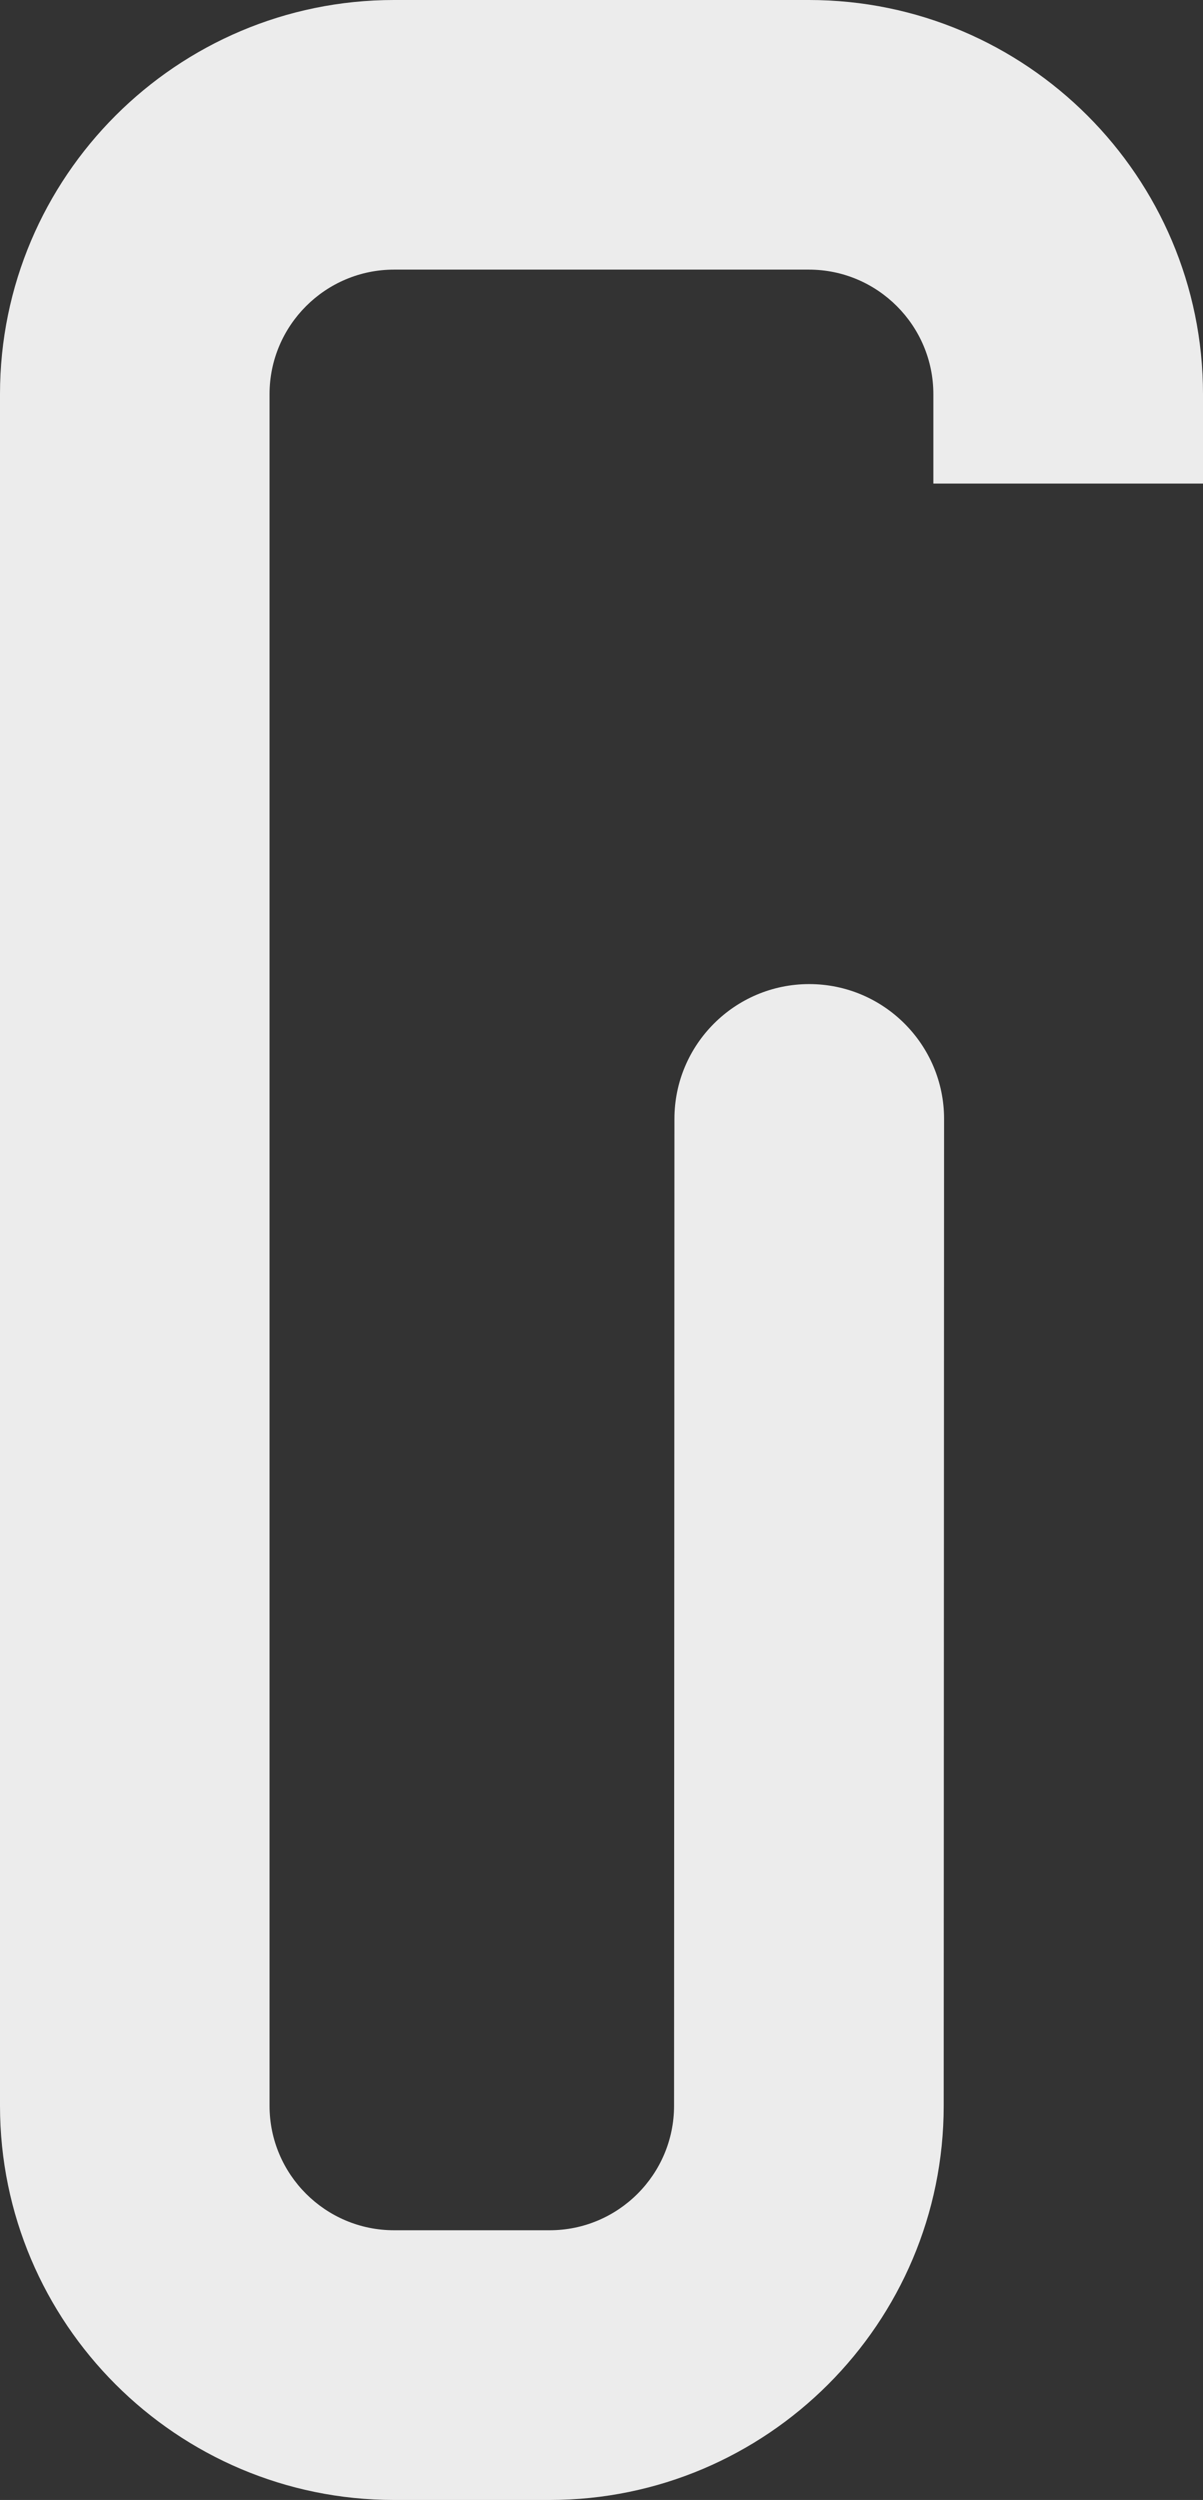 <?xml version="1.0" encoding="utf-8"?>
<!-- Generator: Adobe Illustrator 16.0.0, SVG Export Plug-In . SVG Version: 6.00 Build 0)  -->
<!DOCTYPE svg PUBLIC "-//W3C//DTD SVG 1.1//EN" "http://www.w3.org/Graphics/SVG/1.1/DTD/svg11.dtd">
<svg version="1.1" id="图层_1" xmlns="http://www.w3.org/2000/svg" xmlns:xlink="http://www.w3.org/1999/xlink" x="0px" y="0px"
	 width="12.8px" height="26.593px" viewBox="0 0 12.8 26.593" enable-background="new 0 0 12.8 26.593" xml:space="preserve">
<rect x="0" y="0" width="12.8" height="26.593" fill="#333333" stroke="none"/>
<path fill="#ECECEC" d="M4.193,26.593C1.881,26.593,0,24.712,0,22.399V4.193C0,1.881,1.881,0,4.193,0h4.413
	C10.919,0,12.8,1.881,12.8,4.193v0.951H9.931V4.193c0-0.73-0.594-1.325-1.325-1.325H4.193c-0.73,0-1.325,0.594-1.325,1.325V22.4
	c0,0.73,0.594,1.324,1.325,1.324h1.655c0.73,0,1.324-0.594,1.324-1.324l0.004-10.498c0-0.791,0.643-1.434,1.434-1.434
	s1.435,0.643,1.435,1.434l-0.004,10.498c0,2.312-1.881,4.193-4.193,4.193H4.193z"/>
</svg>
